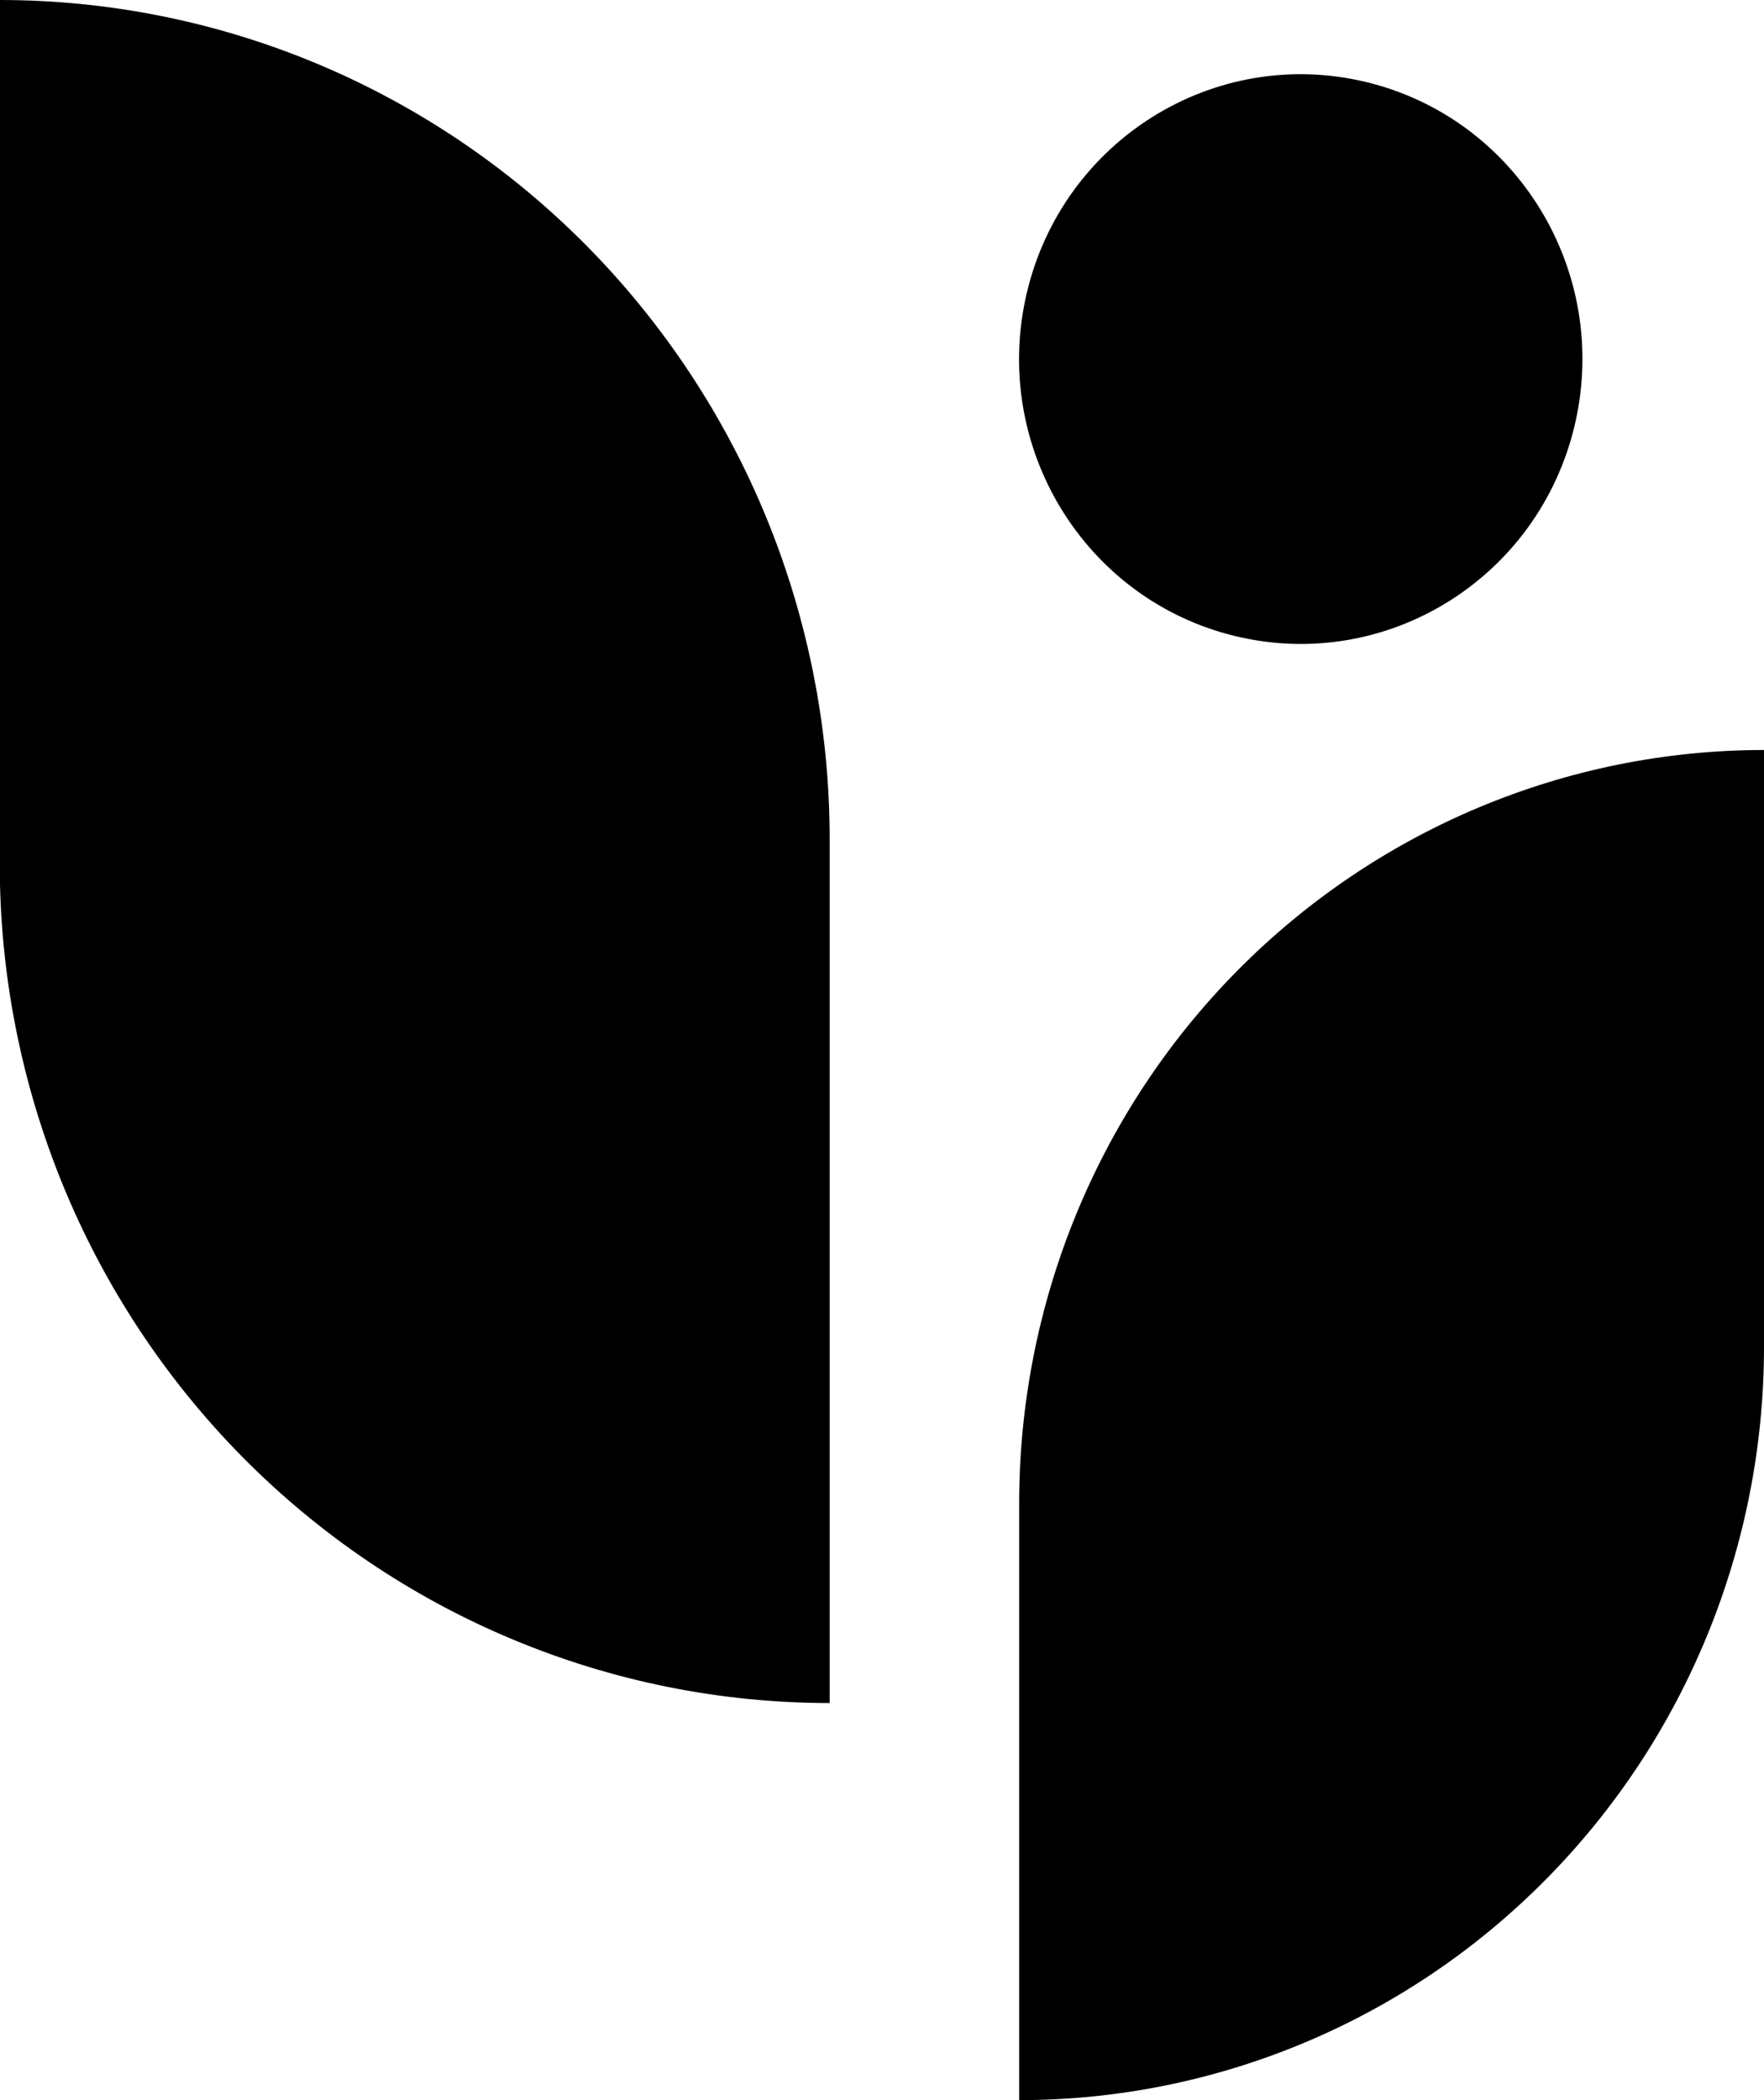 <svg width="21" height="25" viewBox="0 0 21 25" fill="none" xmlns="http://www.w3.org/2000/svg">
<g clip-path="url(#clip0_705_19)">
<path d="M21 8.928V16.032C21 18.411 20.066 20.692 18.403 22.373C16.74 24.055 14.485 25 12.133 25V25V17.896C12.133 15.518 13.067 13.237 14.73 11.555C16.393 9.873 18.649 8.928 21 8.928V8.928Z" fill="currentColor"/>
<path d="M9.877 9.99V20.273C8.58 20.273 7.295 20.015 6.097 19.513C4.898 19.012 3.809 18.276 2.891 17.349C1.974 16.421 1.246 15.32 0.749 14.108C0.253 12.896 -0.003 11.597 -0.003 10.286V2.14213e-07C1.294 -0 2.579 0.258 3.778 0.76C4.976 1.262 6.066 1.998 6.983 2.925C7.9 3.853 8.628 4.954 9.125 6.166C9.621 7.378 9.877 8.678 9.877 9.99V9.99Z" fill="currentColor"/>
<path d="M18.747 5.059C19.175 3.237 18.062 1.409 16.261 0.976C14.459 0.543 12.652 1.668 12.223 3.49C11.795 5.312 12.908 7.14 14.709 7.573C16.51 8.006 18.318 6.881 18.747 5.059Z" fill="currentColor"/>
</g>
<defs>
<clipPath id="clip0_705_19">
<rect width="21" height="25" fill="white"/>
</clipPath>
</defs>
</svg>
